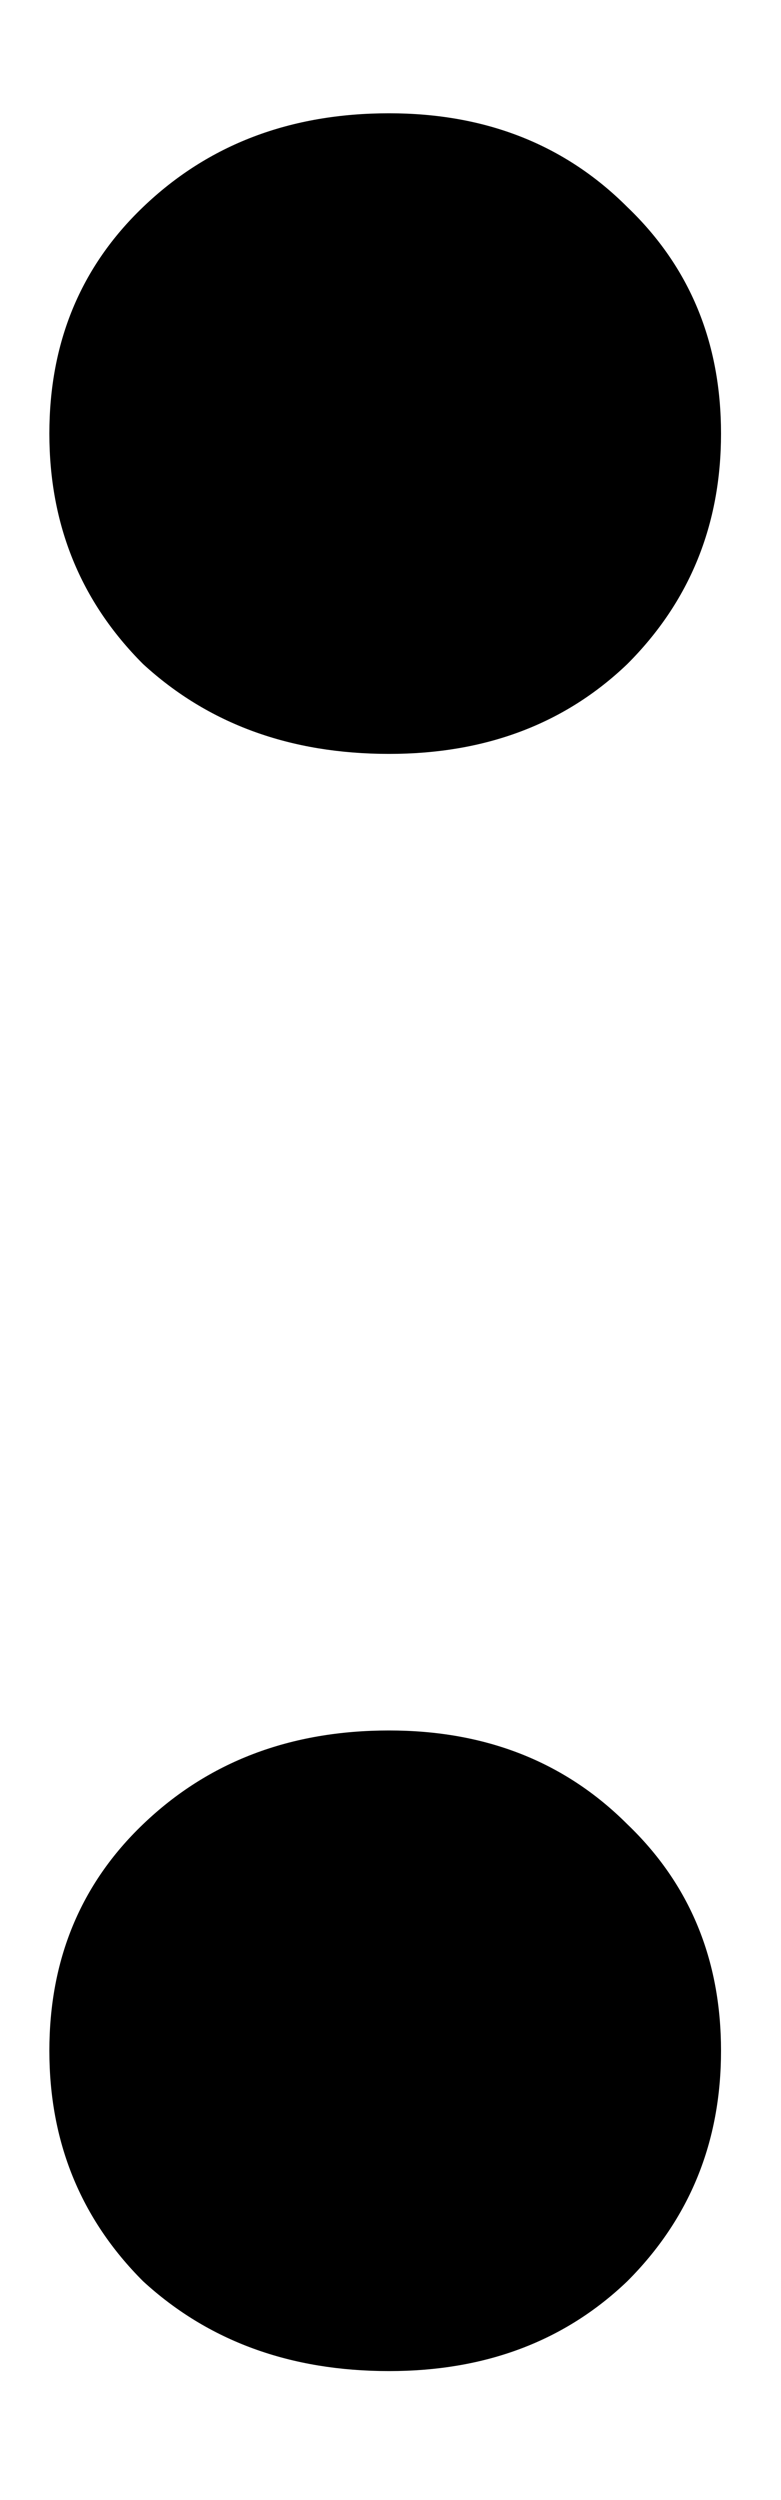 <svg width="5" height="16" viewBox="0 0 5 16" fill="none" xmlns="http://www.w3.org/2000/svg">
<path d="M2.491 15.175C1.858 15.175 1.333 14.983 0.916 14.6C0.516 14.2 0.316 13.708 0.316 13.125C0.316 12.542 0.516 12.058 0.916 11.675C1.333 11.275 1.858 11.075 2.491 11.075C3.108 11.075 3.616 11.275 4.016 11.675C4.416 12.058 4.616 12.542 4.616 13.125C4.616 13.708 4.416 14.2 4.016 14.6C3.616 14.983 3.108 15.175 2.491 15.175ZM2.491 4.825C1.858 4.825 1.333 4.633 0.916 4.25C0.516 3.85 0.316 3.358 0.316 2.775C0.316 2.192 0.516 1.708 0.916 1.325C1.333 0.925 1.858 0.725 2.491 0.725C3.108 0.725 3.616 0.925 4.016 1.325C4.416 1.708 4.616 2.192 4.616 2.775C4.616 3.358 4.416 3.85 4.016 4.25C3.616 4.633 3.108 4.825 2.491 4.825Z" fill="black"/>
</svg>
